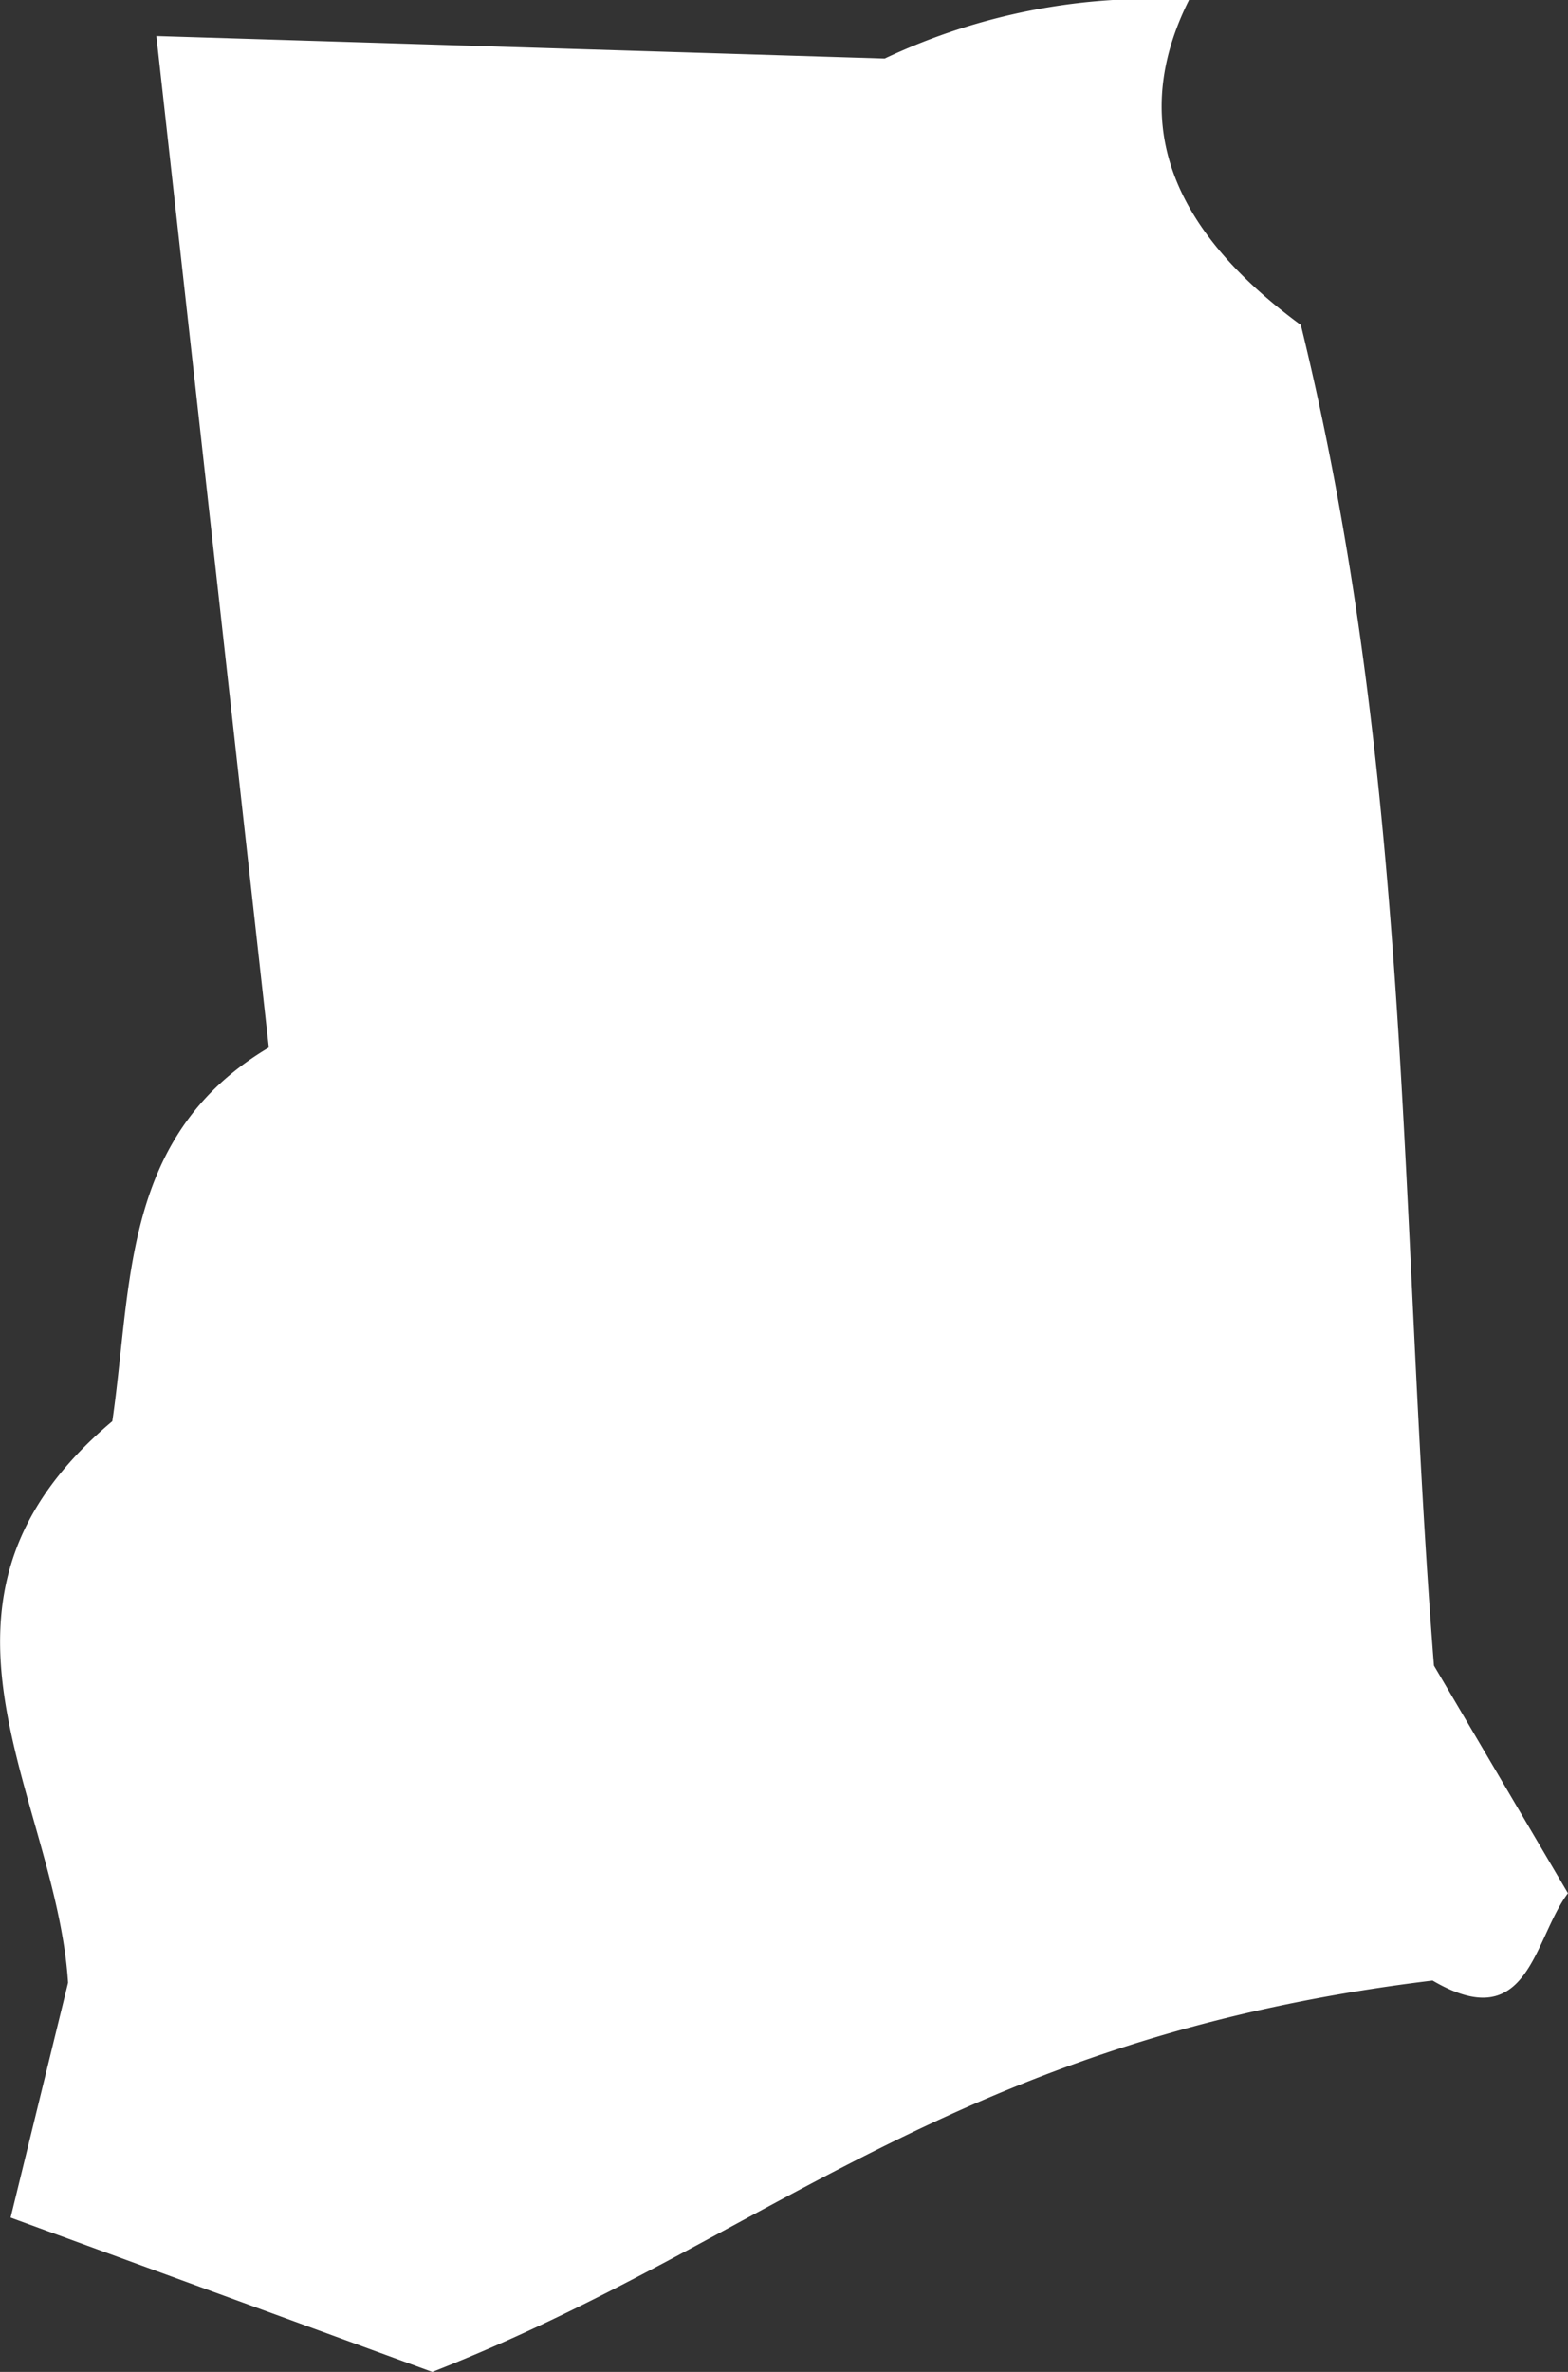 <svg xmlns="http://www.w3.org/2000/svg" width="17.439" height="26.374" viewBox="0 0 17.439 26.374">
  <rect x="0" y="0" width="17.439" height="26.374" fill="#333333" stroke="none"/>
  <path id="Ghana" d="M277.2,468.368c-.387.516-.435,1.6-1.506.972-5.318.646-7.417,2.9-11.125,4.352l-4.69-1.716.639-2.612c-.133-2.09-1.907-4.227.492-6.243.223-1.524.1-3.183,1.741-4.155L261.5,447.719l8.1.25a6.933,6.933,0,0,1,3.385-.651c-.636,1.271-.3,2.48,1.244,3.614,1.245,5.076,1.09,9.952,1.48,14.906l1.489,2.529Z" transform="translate(-259.761 -447.318)" fill="#fff"/>
</svg>
